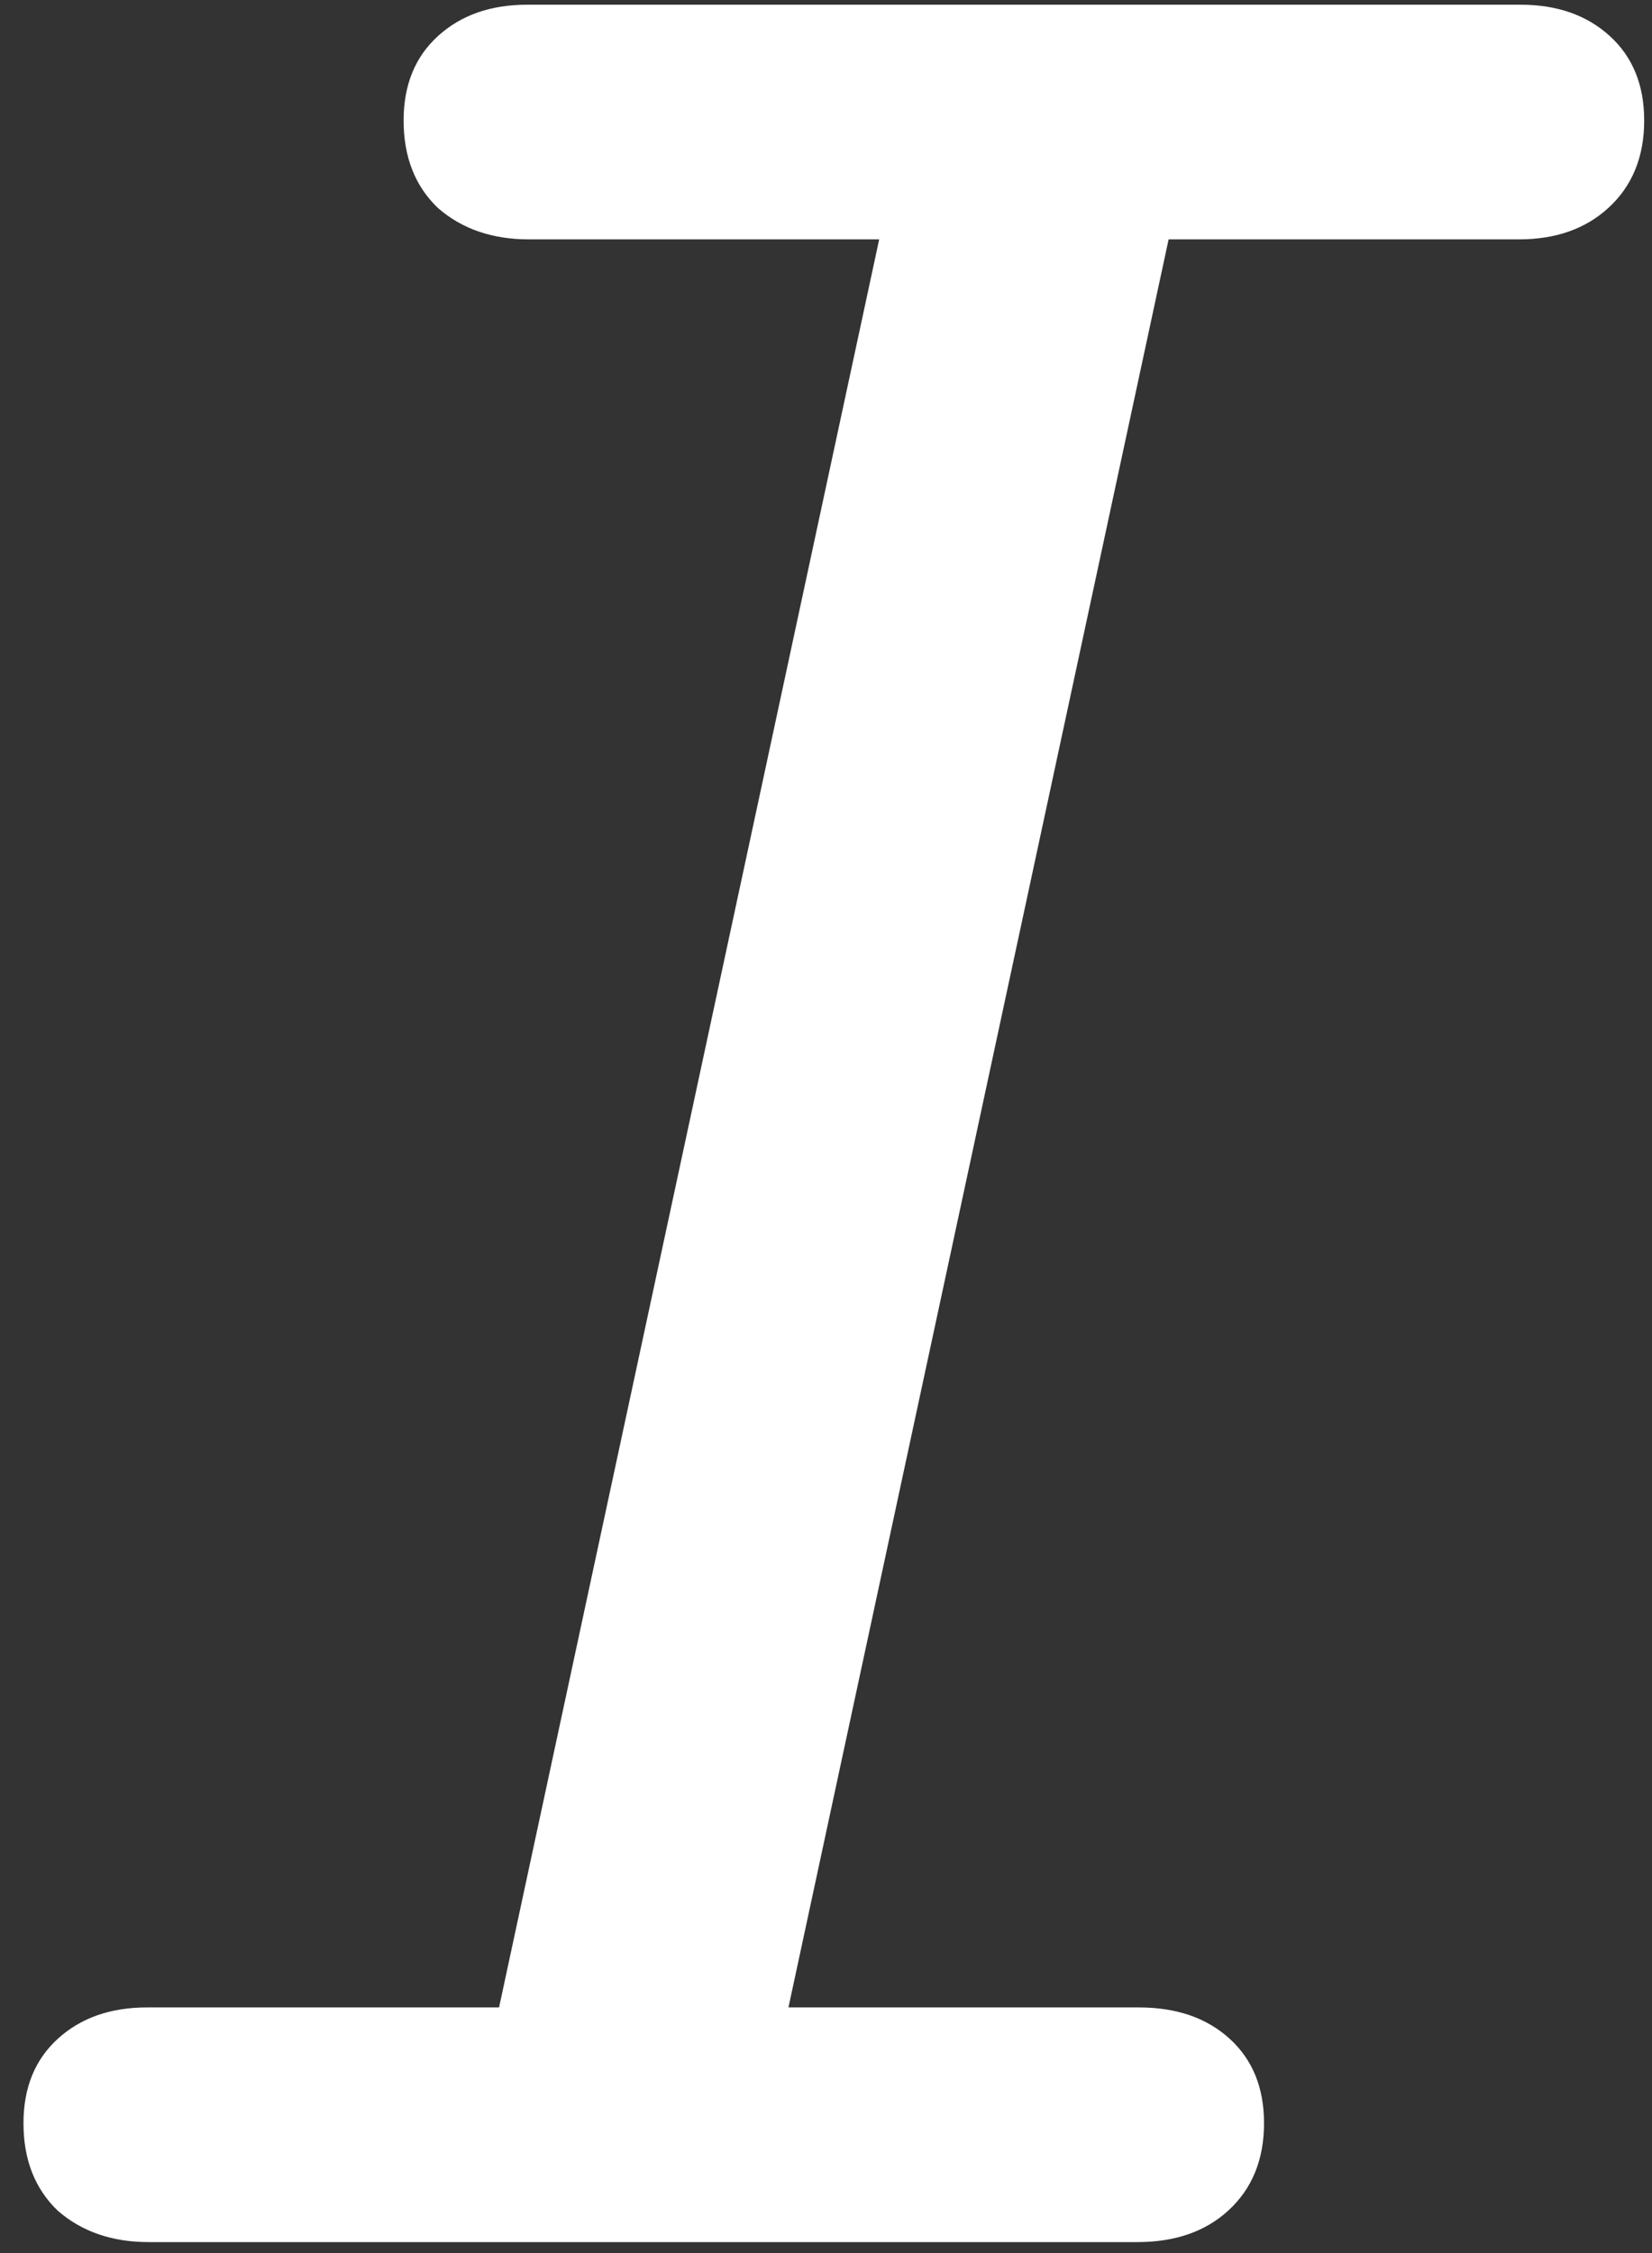 <svg width="66" height="90" viewBox="0 0 66 90" fill="none" xmlns="http://www.w3.org/2000/svg">
<rect x="0" y="0" width="66" height="90" fill="#333333" stroke="none"/>
<path d="M5.938 89.562H45.438C46.938 89.562 48.146 89.146 49.062 88.312C50.021 87.438 50.5 86.271 50.5 84.812C50.5 83.396 50.042 82.271 49.125 81.438C48.208 80.604 47 80.188 45.5 80.188H31.5L46.688 9.562H60.688C62.146 9.562 63.333 9.146 64.25 8.312C65.208 7.438 65.688 6.271 65.688 4.812C65.688 3.396 65.229 2.271 64.312 1.438C63.396 0.604 62.208 0.188 60.75 0.188H21.062C19.604 0.188 18.417 0.604 17.5 1.438C16.583 2.271 16.125 3.396 16.125 4.812C16.125 6.271 16.583 7.438 17.5 8.312C18.458 9.146 19.667 9.562 21.125 9.562H35.125L19.938 80.188H5.875C4.417 80.188 3.229 80.604 2.312 81.438C1.396 82.271 0.938 83.396 0.938 84.812C0.938 86.271 1.396 87.438 2.312 88.312C3.271 89.146 4.479 89.562 5.938 89.562Z" fill="white"/>
</svg>
